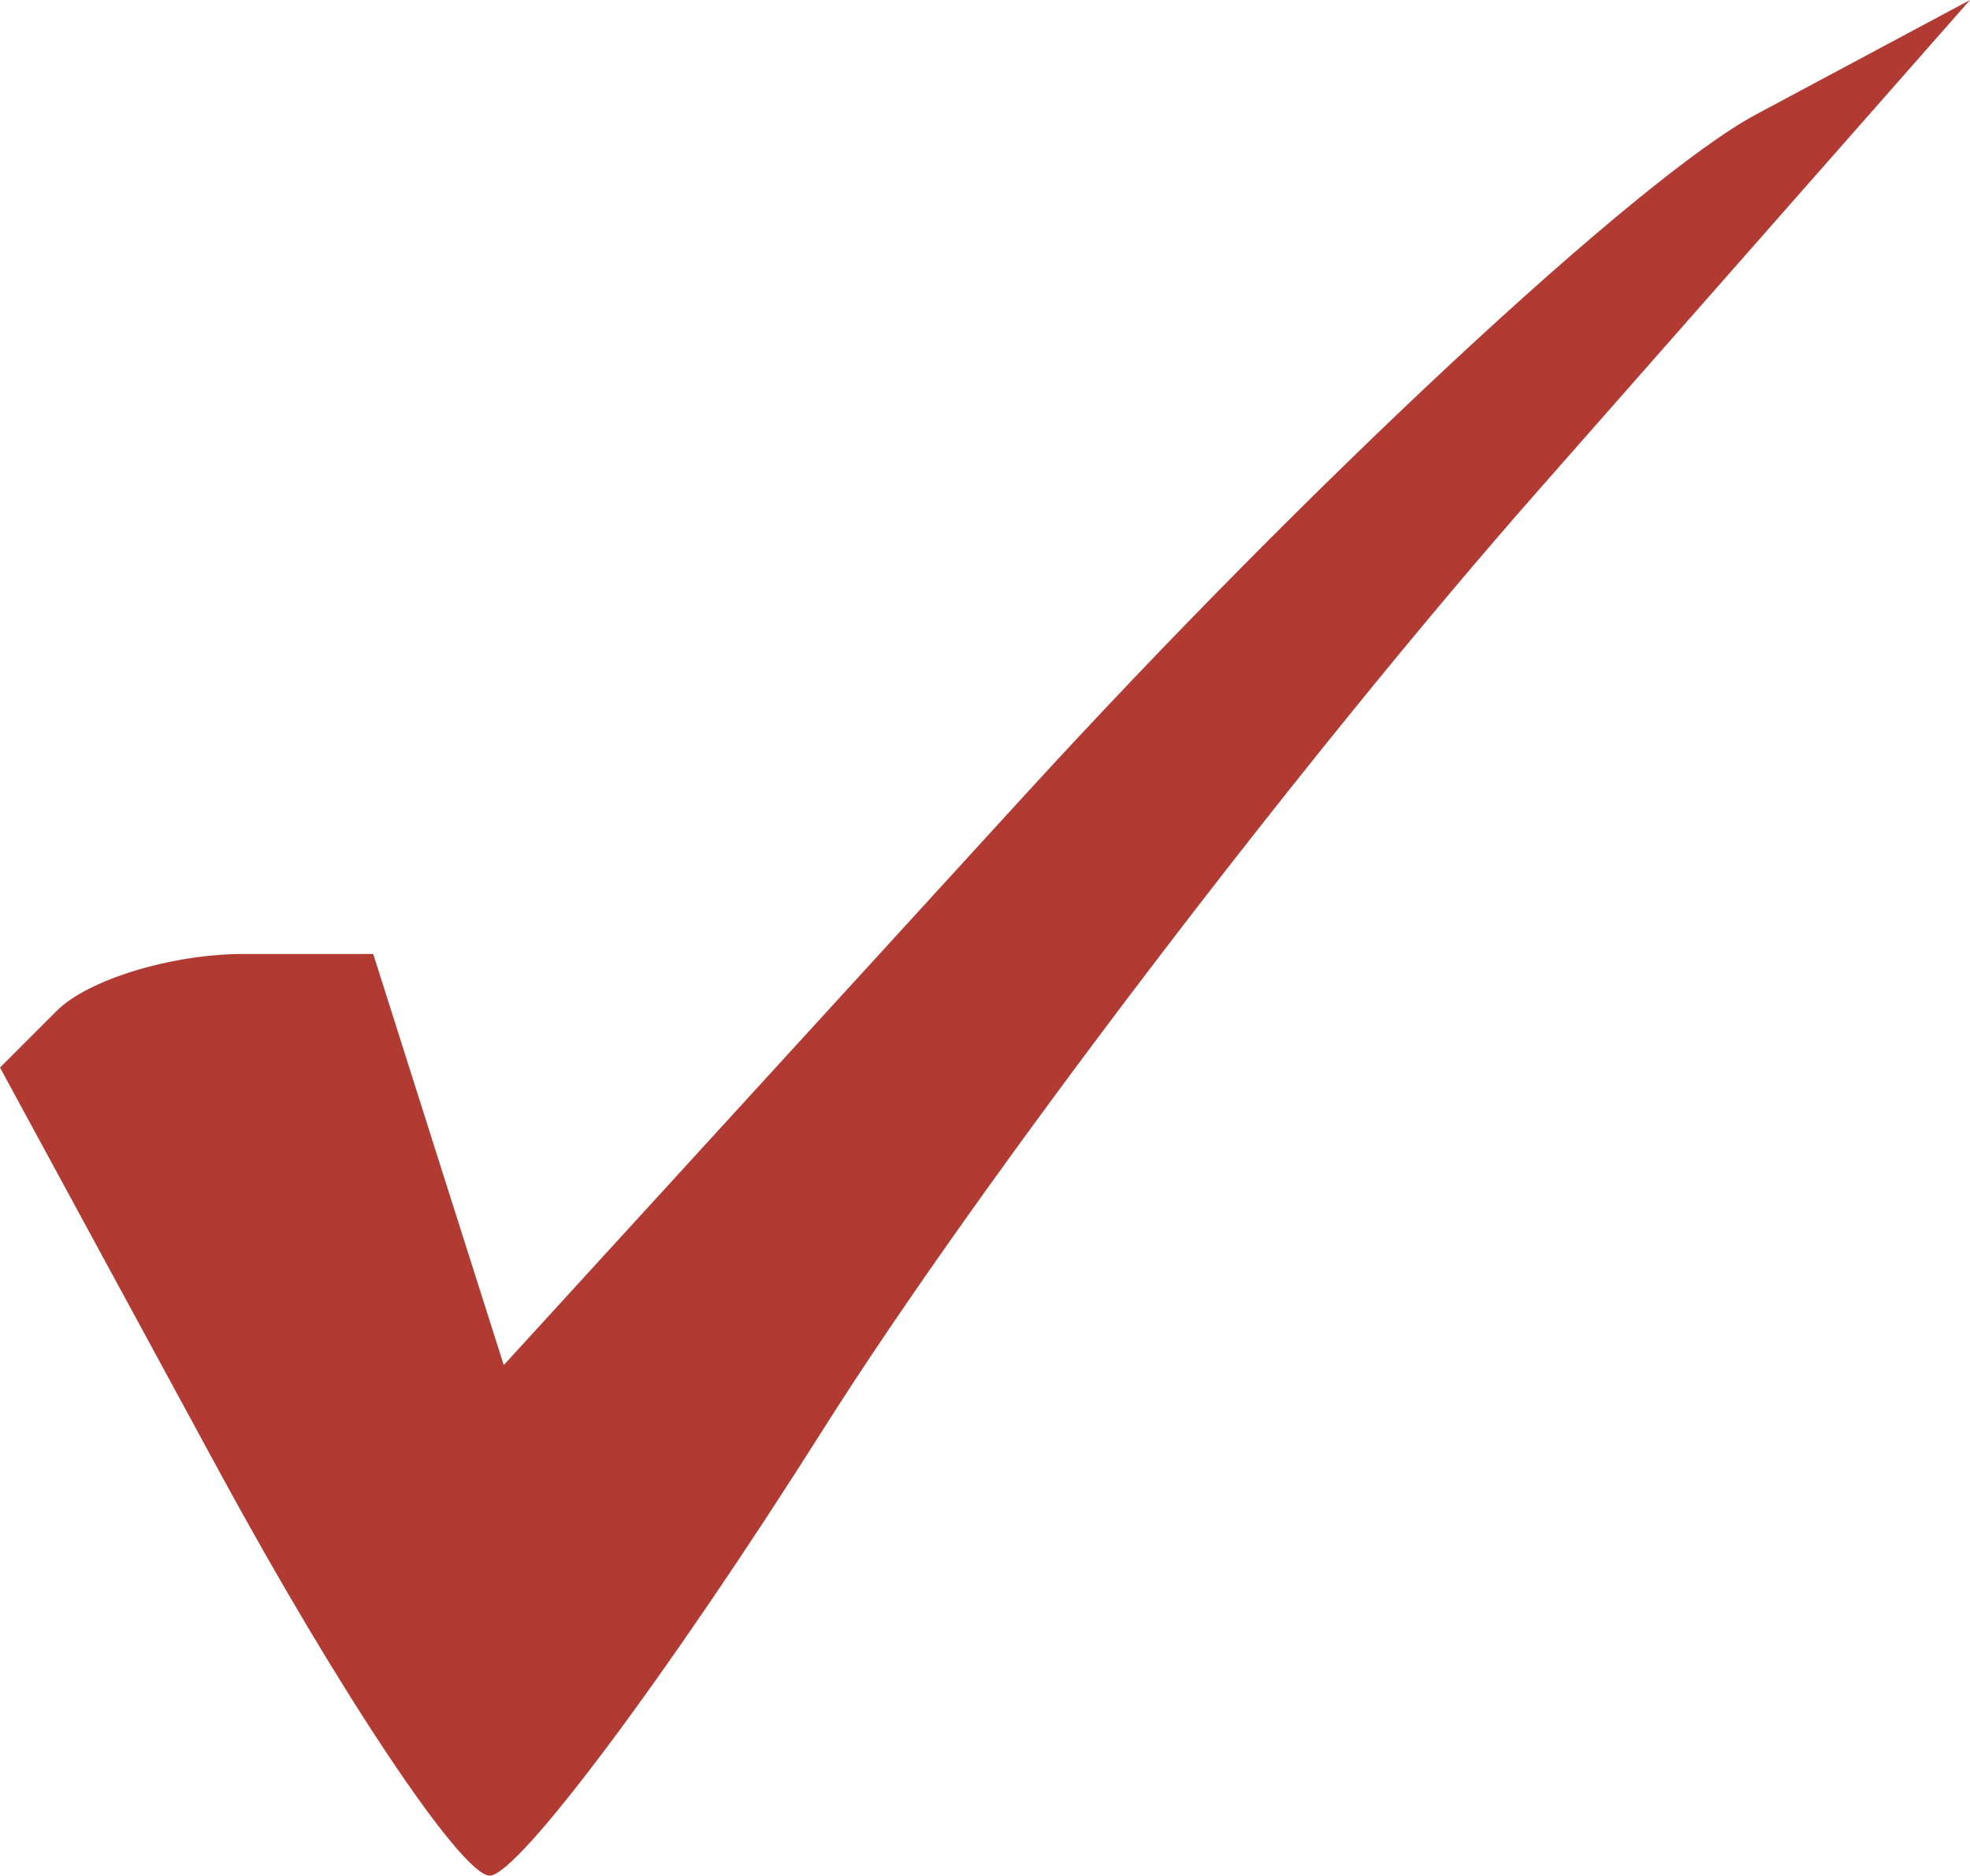 <?xml version="1.0" encoding="UTF-8" standalone="no"?>
<!-- Created with Inkscape (http://www.inkscape.org/) -->
<svg
   xmlns:dc="http://purl.org/dc/elements/1.1/"
   xmlns:cc="http://web.resource.org/cc/"
   xmlns:rdf="http://www.w3.org/1999/02/22-rdf-syntax-ns#"
   xmlns:svg="http://www.w3.org/2000/svg"
   xmlns="http://www.w3.org/2000/svg"
   xmlns:sodipodi="http://sodipodi.sourceforge.net/DTD/sodipodi-0.dtd"
   xmlns:inkscape="http://www.inkscape.org/namespaces/inkscape"
   width="19.213"
   height="18.295"
   id="svg2"
   sodipodi:version="0.32"
   inkscape:version="0.45"
   sodipodi:modified="true"
   version="1.0">
  <defs
     id="defs4" />
  <sodipodi:namedview
     id="base"
     pagecolor="#ffffff"
     bordercolor="#666666"
     borderopacity="1.0"
     gridtolerance="10000"
     guidetolerance="10"
     objecttolerance="10"
     inkscape:pageopacity="0.0"
     inkscape:pageshadow="2"
     inkscape:zoom="7.9195959"
     inkscape:cx="17.757032"
     inkscape:cy="7.298821"
     inkscape:document-units="px"
     inkscape:current-layer="layer1"
     inkscape:window-width="984"
     inkscape:window-height="852"
     inkscape:window-x="148"
     inkscape:window-y="66" />
  <g
     inkscape:label="Layer 1"
     inkscape:groupmode="layer"
     id="layer1"
     transform="translate(-192.905,-516.021)">
    <path
       style="fill:#B13B33"
       d="M 197.68,534.316 C 197.405,534.312 196.218,532.537 195.042,530.371 L 192.905,526.434 L 193.459,525.88 C 193.764,525.575 194.583,525.326 195.279,525.326 L 196.545,525.326 L 197.181,527.331 L 197.818,529.336 L 202.882,523.795 C 205.668,520.747 208.885,517.751 210.032,517.137 L 212.118,516.021 L 207.909,520.803 C 205.594,523.433 202.457,527.551 200.939,529.954 C 199.422,532.356 197.955,534.319 197.68,534.316 z "
       id="path2223" />
  </g>
</svg>
